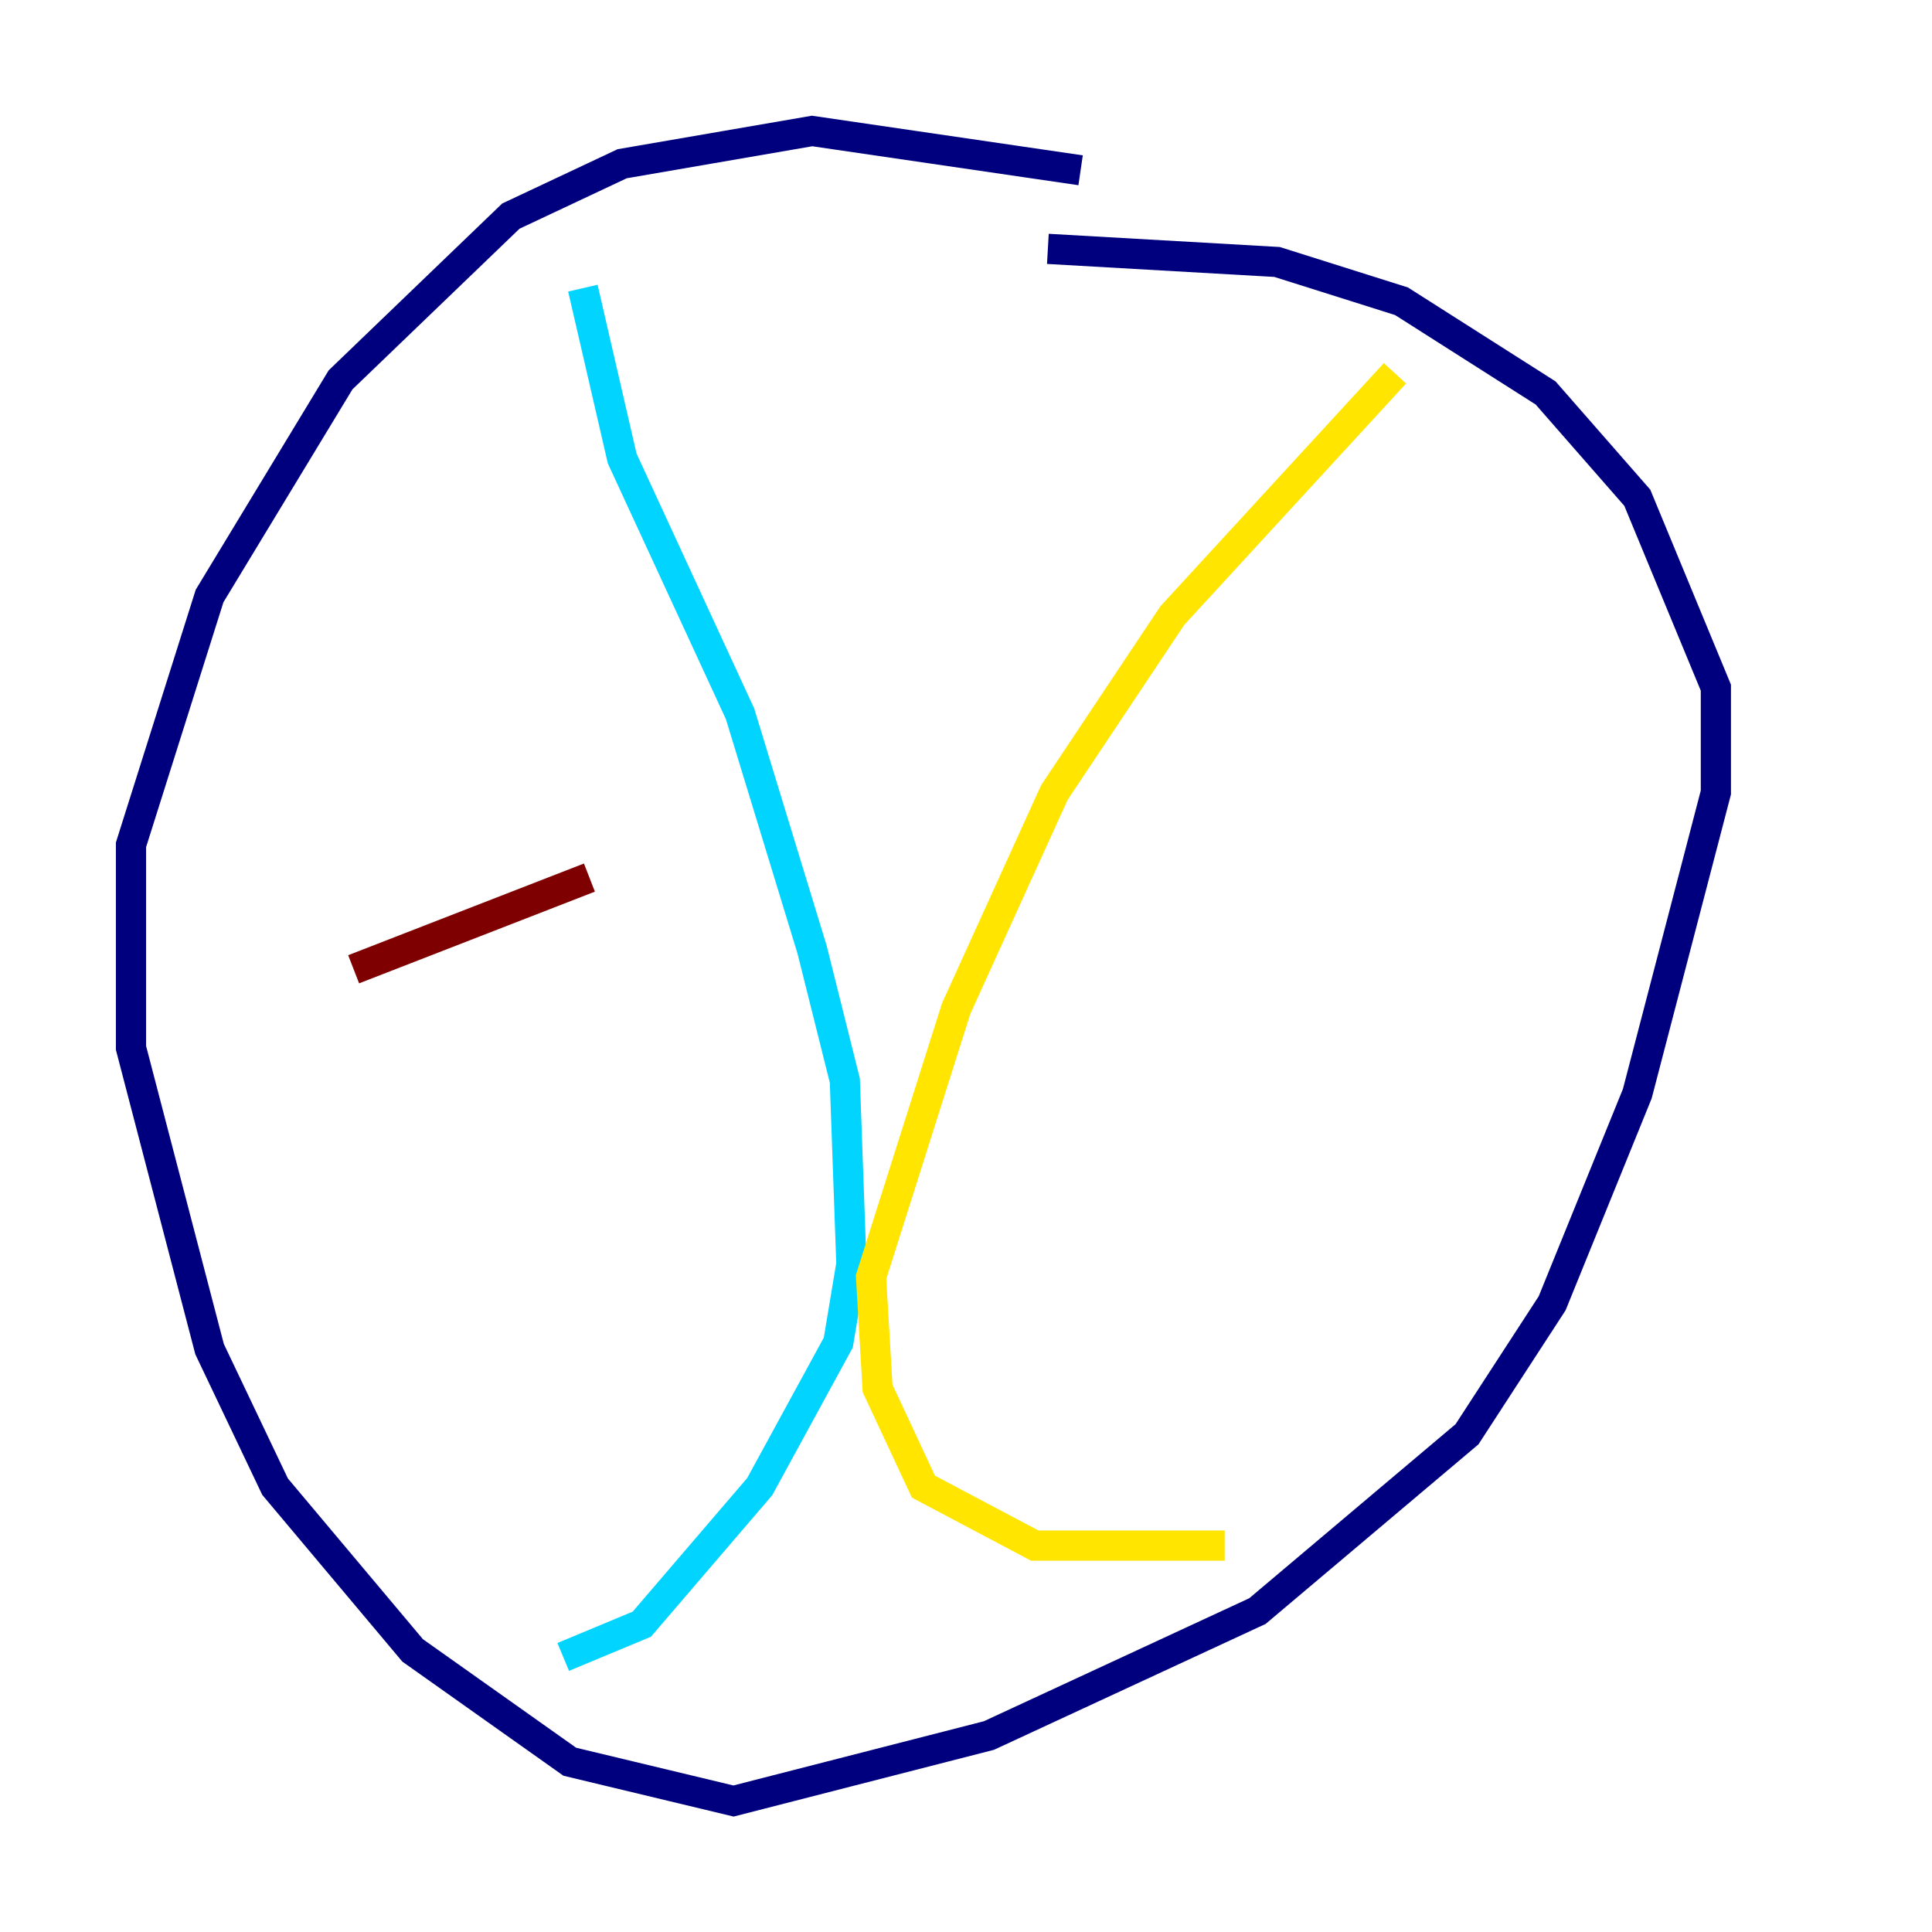 <?xml version="1.0" encoding="utf-8" ?>
<svg baseProfile="tiny" height="128" version="1.2" viewBox="0,0,128,128" width="128" xmlns="http://www.w3.org/2000/svg" xmlns:ev="http://www.w3.org/2001/xml-events" xmlns:xlink="http://www.w3.org/1999/xlink"><defs /><polyline fill="none" points="71.593,11.281 53.803,8.678 41.22,10.848 33.844,14.319 22.563,25.166 13.885,39.485 8.678,55.973 8.678,69.424 13.885,89.383 18.224,98.495 27.336,109.342 37.749,116.719 48.597,119.322 65.519,114.983 83.308,106.739 97.193,95.024 102.834,86.346 108.475,72.461 113.681,52.502 113.681,45.559 108.475,32.976 102.4,26.034 92.854,19.959 84.61,17.356 69.424,16.488" stroke="#00007f" stroke-width="2" /><polyline fill="none" points="38.617,19.091 41.22,30.373 49.031,47.295 53.803,62.915 55.973,71.593 56.407,83.742 55.539,88.949 50.332,98.495 42.522,107.607 37.315,109.776" stroke="#00d4ff" stroke-width="2" /><polyline fill="none" points="92.42,24.732 77.668,40.786 69.858,52.502 63.349,66.82 57.709,84.61 58.142,91.986 61.18,98.495 68.556,102.4 81.139,102.4" stroke="#ffe500" stroke-width="2" /><polyline fill="none" points="23.43,64.217 39.051,58.142" stroke="#7f0000" stroke-width="2" /></svg>